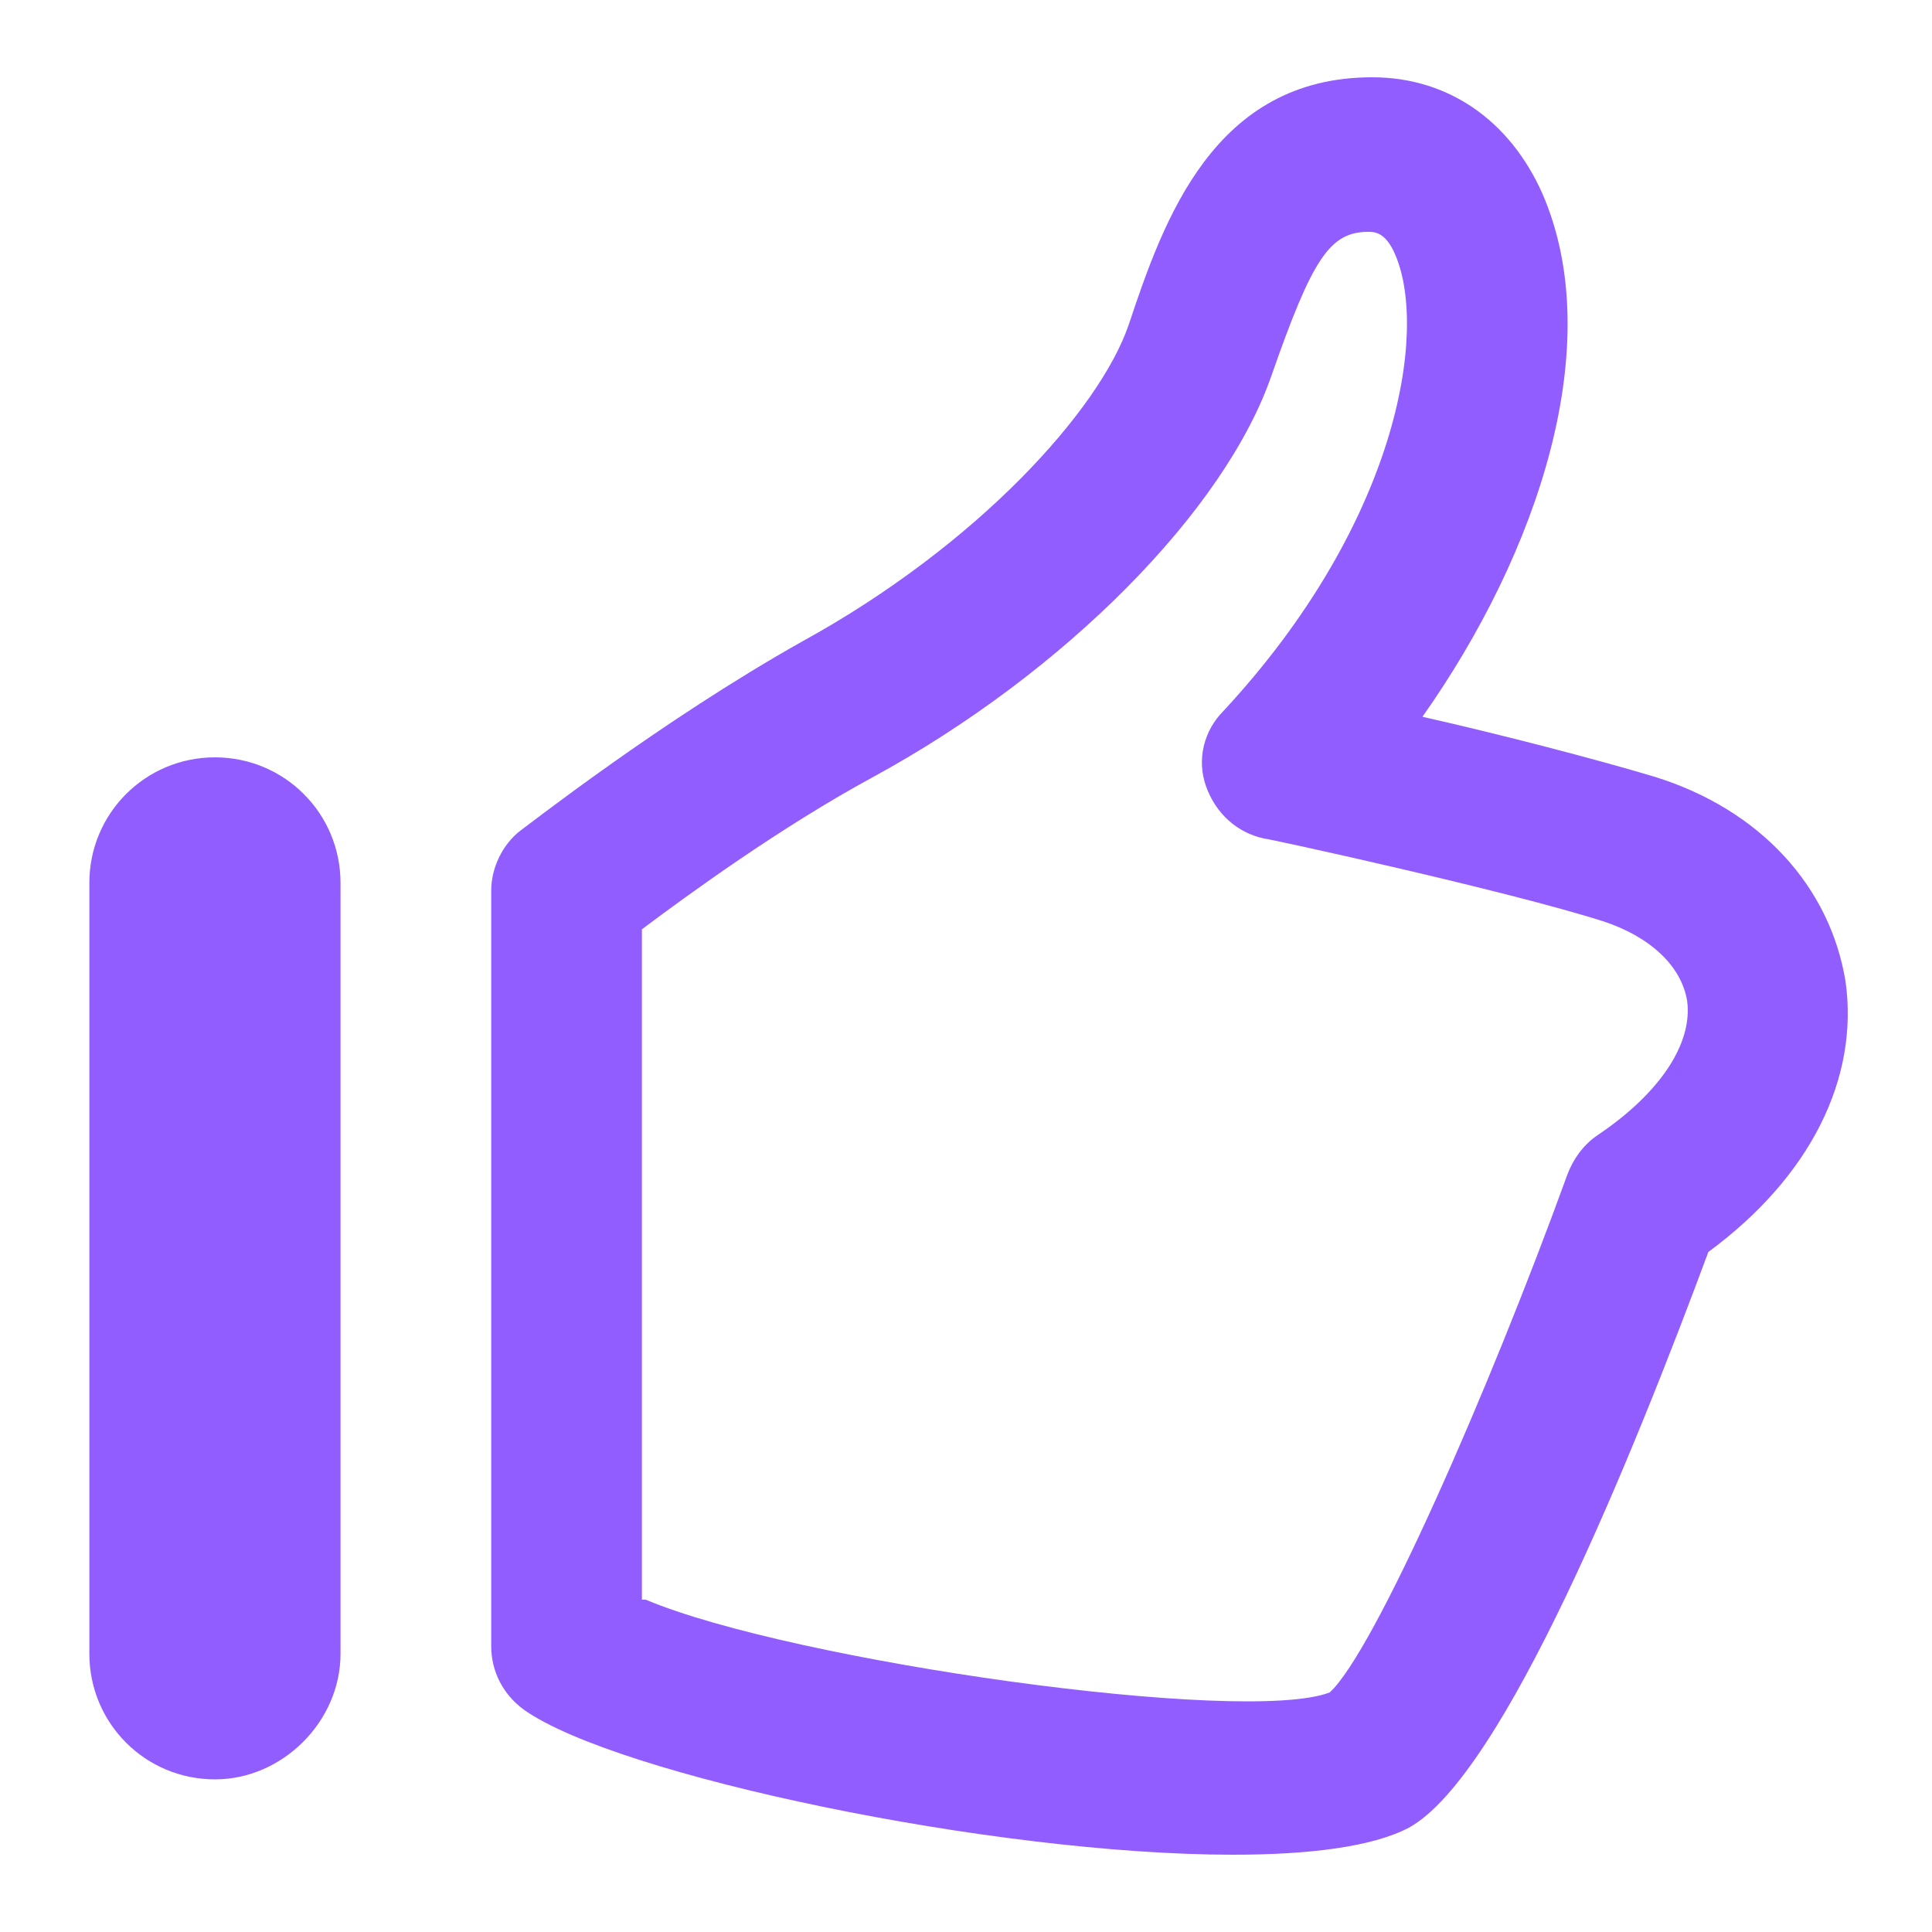 <svg width="20" height="20" viewBox="0 0 20 20" fill="none" xmlns="http://www.w3.org/2000/svg">
<path d="M12.765 19.2C10.285 19.2 6.385 18.38 5.425 17.7C5.205 17.54 5.085 17.3 5.085 17.04V9.22C5.085 8.98 5.205 8.74 5.385 8.6C5.445 8.56 6.845 7.46 8.305 6.64C10.125 5.64 11.385 4.24 11.685 3.36C12.045 2.28 12.565 0.8 14.205 0.8C14.985 0.8 15.625 1.24 15.965 2C16.645 3.56 15.925 5.72 14.725 7.42C15.525 7.6 16.525 7.86 17.125 8.04C18.225 8.38 18.945 9.18 19.105 10.16C19.245 11.16 18.745 12.18 17.685 12.96C16.905 15.06 15.565 18.38 14.585 18.92C14.205 19.12 13.545 19.2 12.765 19.2ZM6.685 16.56C8.205 17.2 12.885 17.86 13.765 17.52C14.225 17.1 15.405 14.42 16.225 12.16C16.285 12 16.385 11.86 16.525 11.76C17.185 11.32 17.525 10.8 17.465 10.36C17.405 10 17.085 9.7 16.605 9.54C15.605 9.22 13.125 8.68 13.085 8.68C12.805 8.62 12.585 8.42 12.485 8.14C12.385 7.86 12.465 7.56 12.665 7.36C14.465 5.42 14.785 3.44 14.445 2.64C14.345 2.4 14.225 2.4 14.165 2.4C13.765 2.4 13.585 2.68 13.165 3.88C12.685 5.28 11.025 6.96 9.045 8.04C8.085 8.56 7.125 9.26 6.645 9.62V16.56H6.685ZM3.525 17.12V9.14C3.525 8.42 2.945 7.84 2.225 7.84C1.505 7.84 0.925 8.42 0.925 9.14V17.12C0.925 17.84 1.505 18.42 2.225 18.42C2.925 18.42 3.525 17.82 3.525 17.12Z" fill="#915DFF"/>
</svg>
